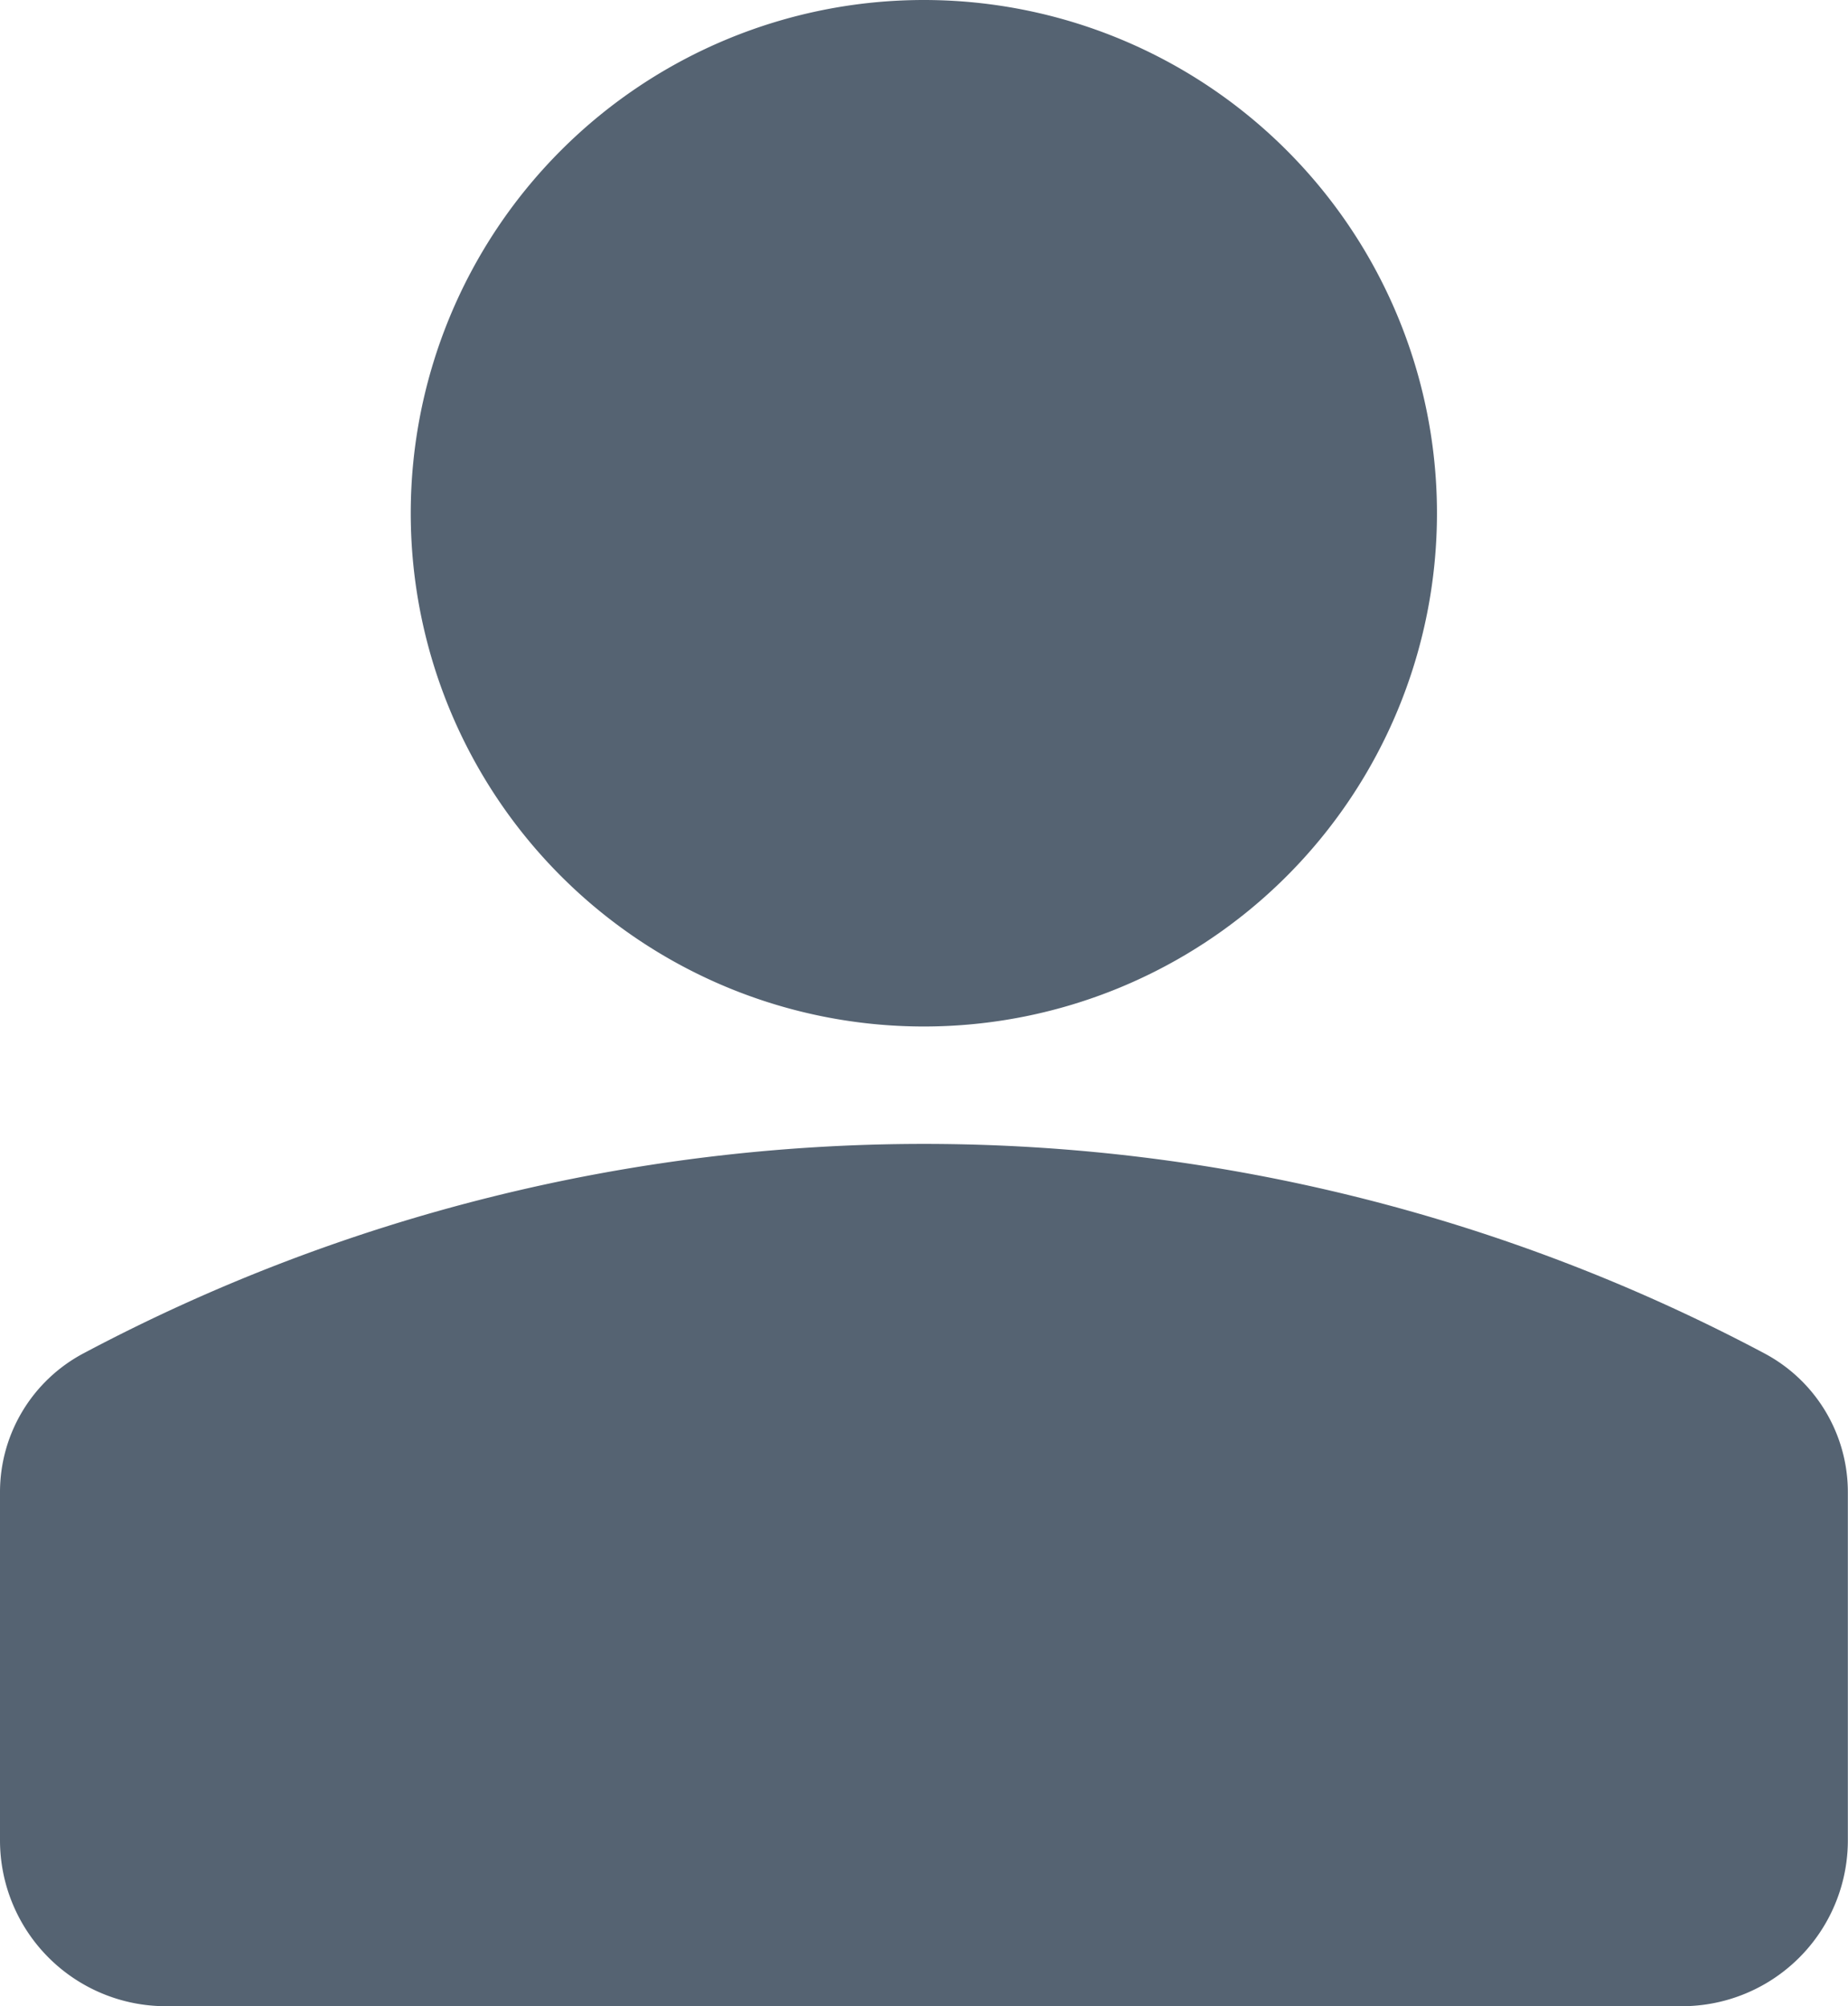 <svg xmlns="http://www.w3.org/2000/svg" width="12.8" height="13.892" viewBox="0 0 12.8 13.892">
  <g id="그룹_20" data-name="그룹 20" transform="translate(-5.601 -4.8)">
    <path id="패스_39" data-name="패스 39" d="M12,4.8a3.554,3.554,0,1,0,3.554,3.554A3.554,3.554,0,0,0,12,4.8Z" fill="#556372" fill-rule="evenodd"/>
    <path id="패스_40" data-name="패스 40" d="M17.823,14.172a12.408,12.408,0,0,0-11.645,0,1.088,1.088,0,0,0-.577.961v2.41a1.149,1.149,0,0,0,1.149,1.149h10.5A1.149,1.149,0,0,0,18.4,17.543v-2.41A1.088,1.088,0,0,0,17.823,14.172Z" fill="#556372" fill-rule="evenodd"/>
  </g>
</svg>

